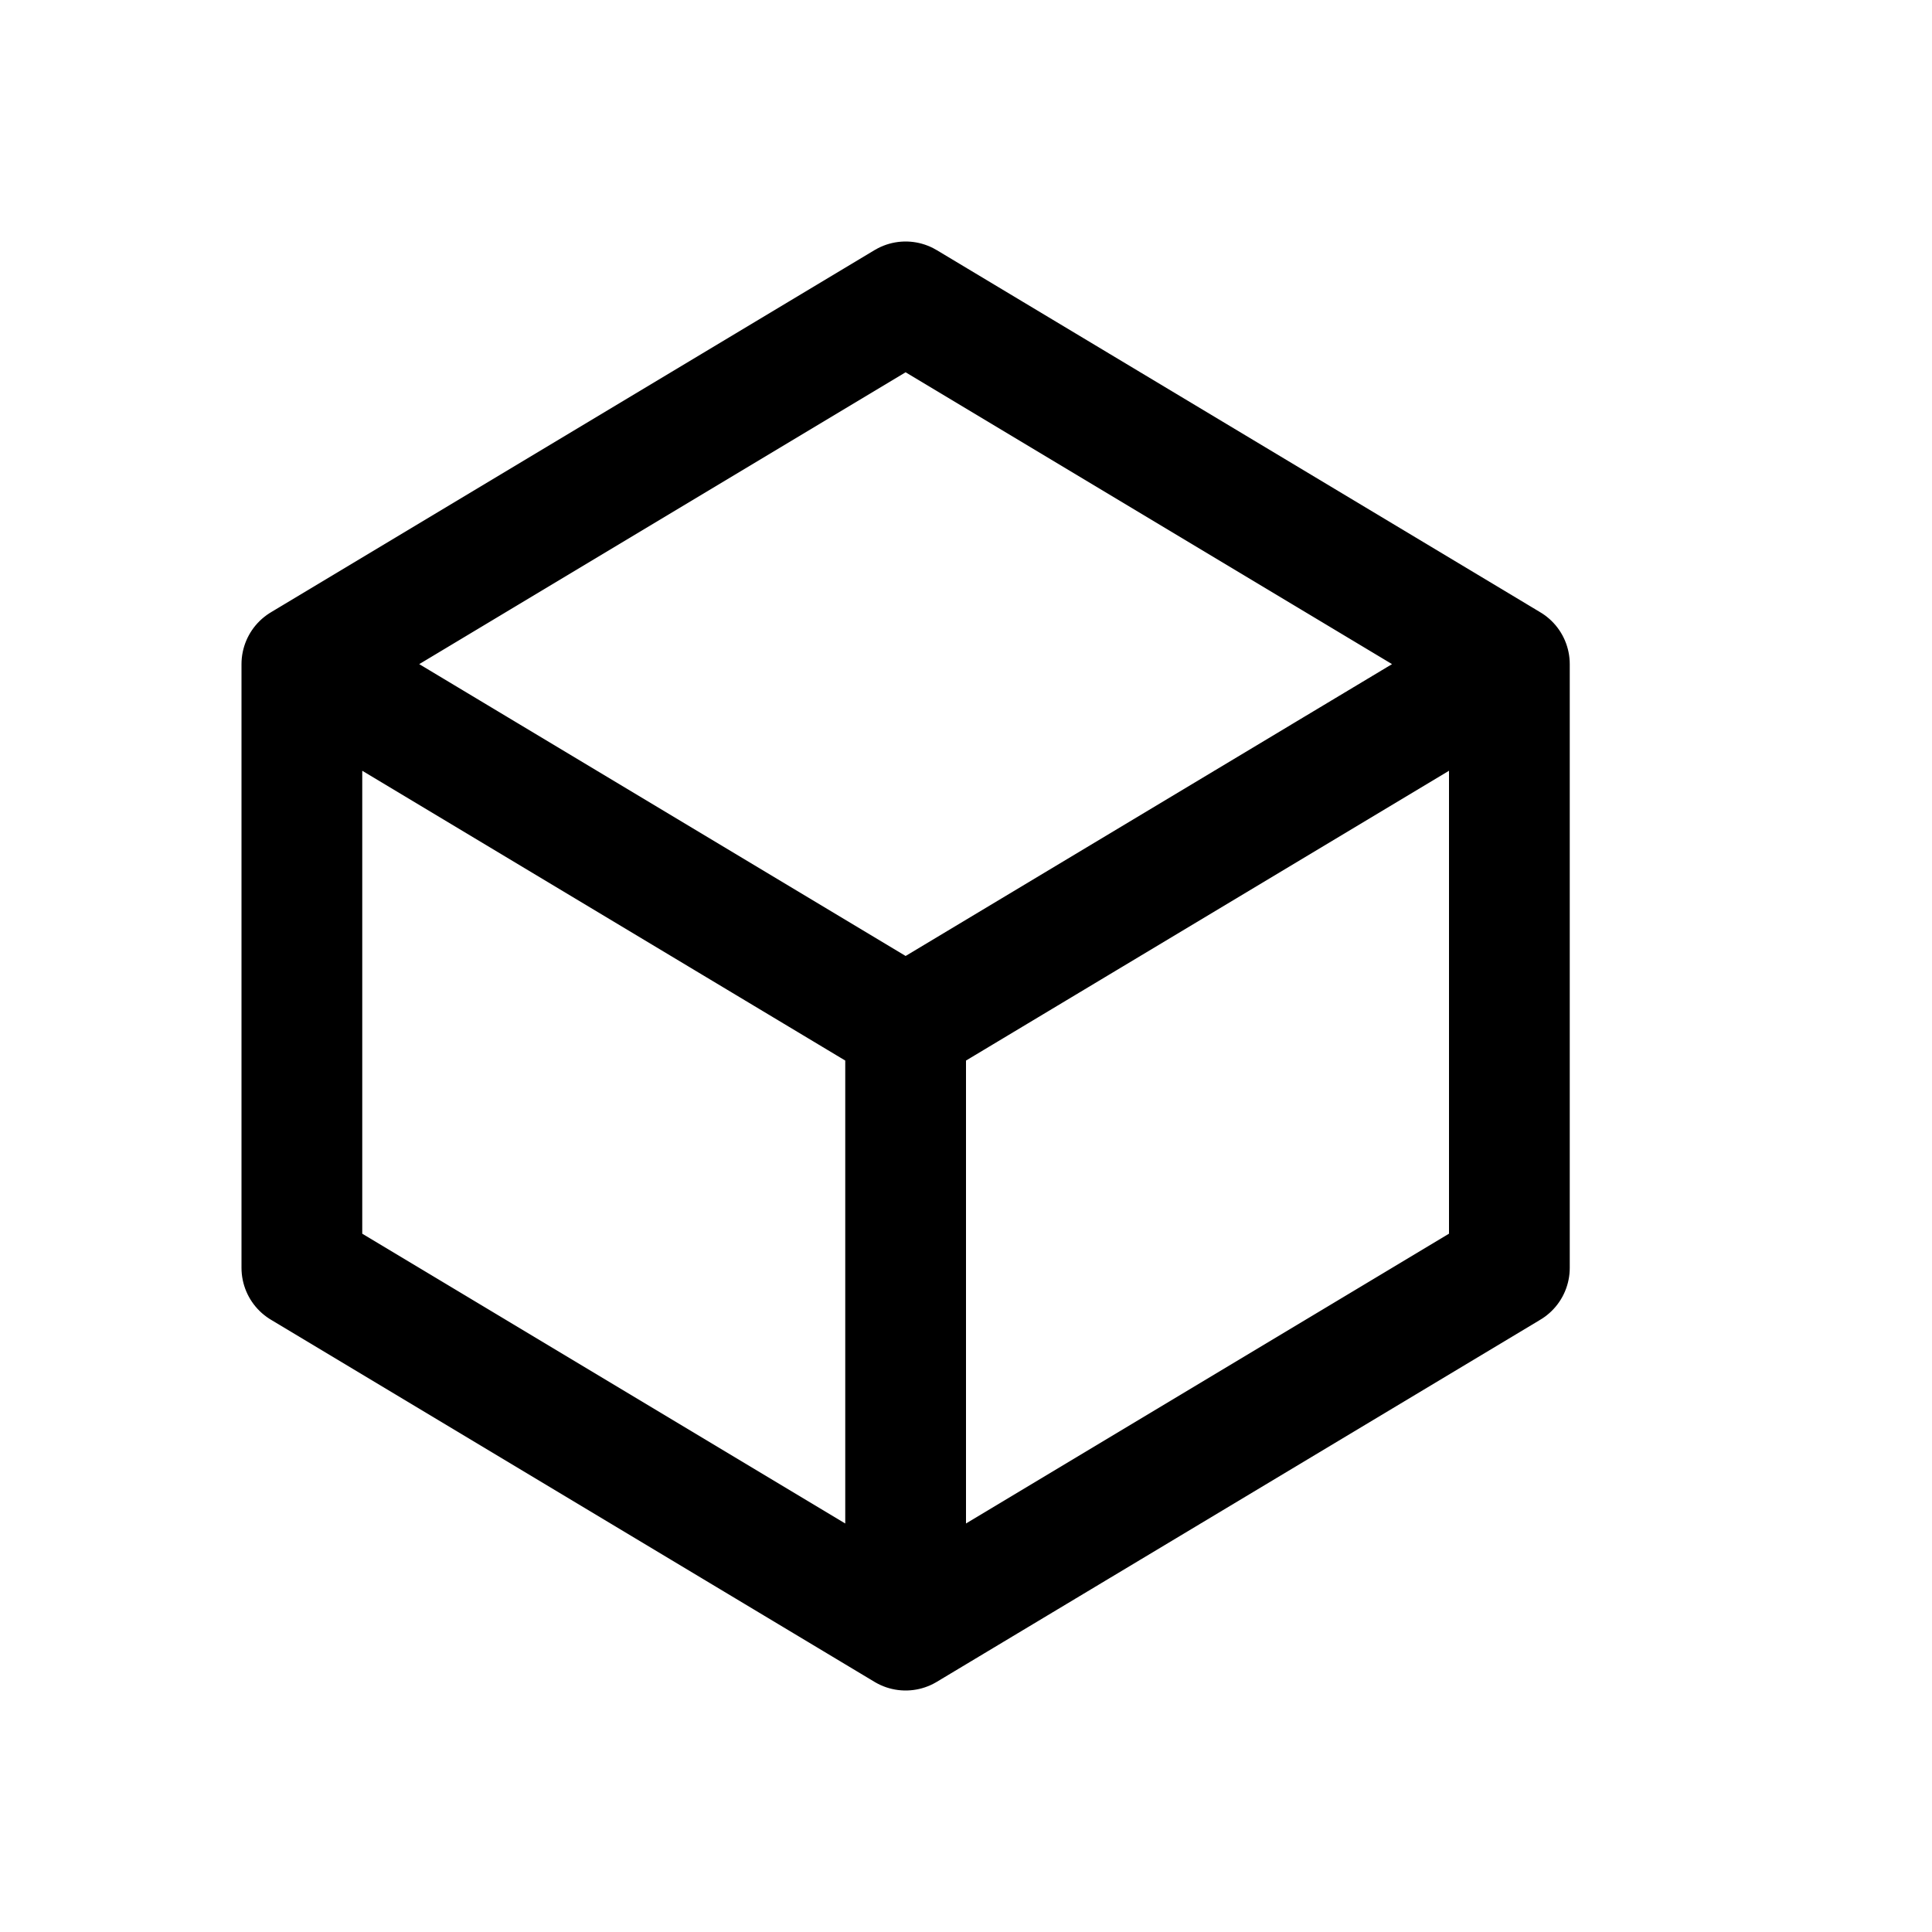 <svg xmlns="http://www.w3.org/2000/svg" width="16" height="16" viewBox="0 0 16 16" fill="none">
<g id="dimensional[interface,3d,axis,shape,cube]">
<path id="Vector" d="M7.5 8.5V13.5M7.5 8.5L2.5 5.5M7.5 8.5L12.5 5.5M7.5 13.5L2.5 10.5V5.5M7.5 13.5L12.5 10.5V5.5M2.5 5.5L7.5 2.5L12.5 5.5" stroke="black" stroke-linecap="round" stroke-linejoin="round"/>
</g>
</svg>
